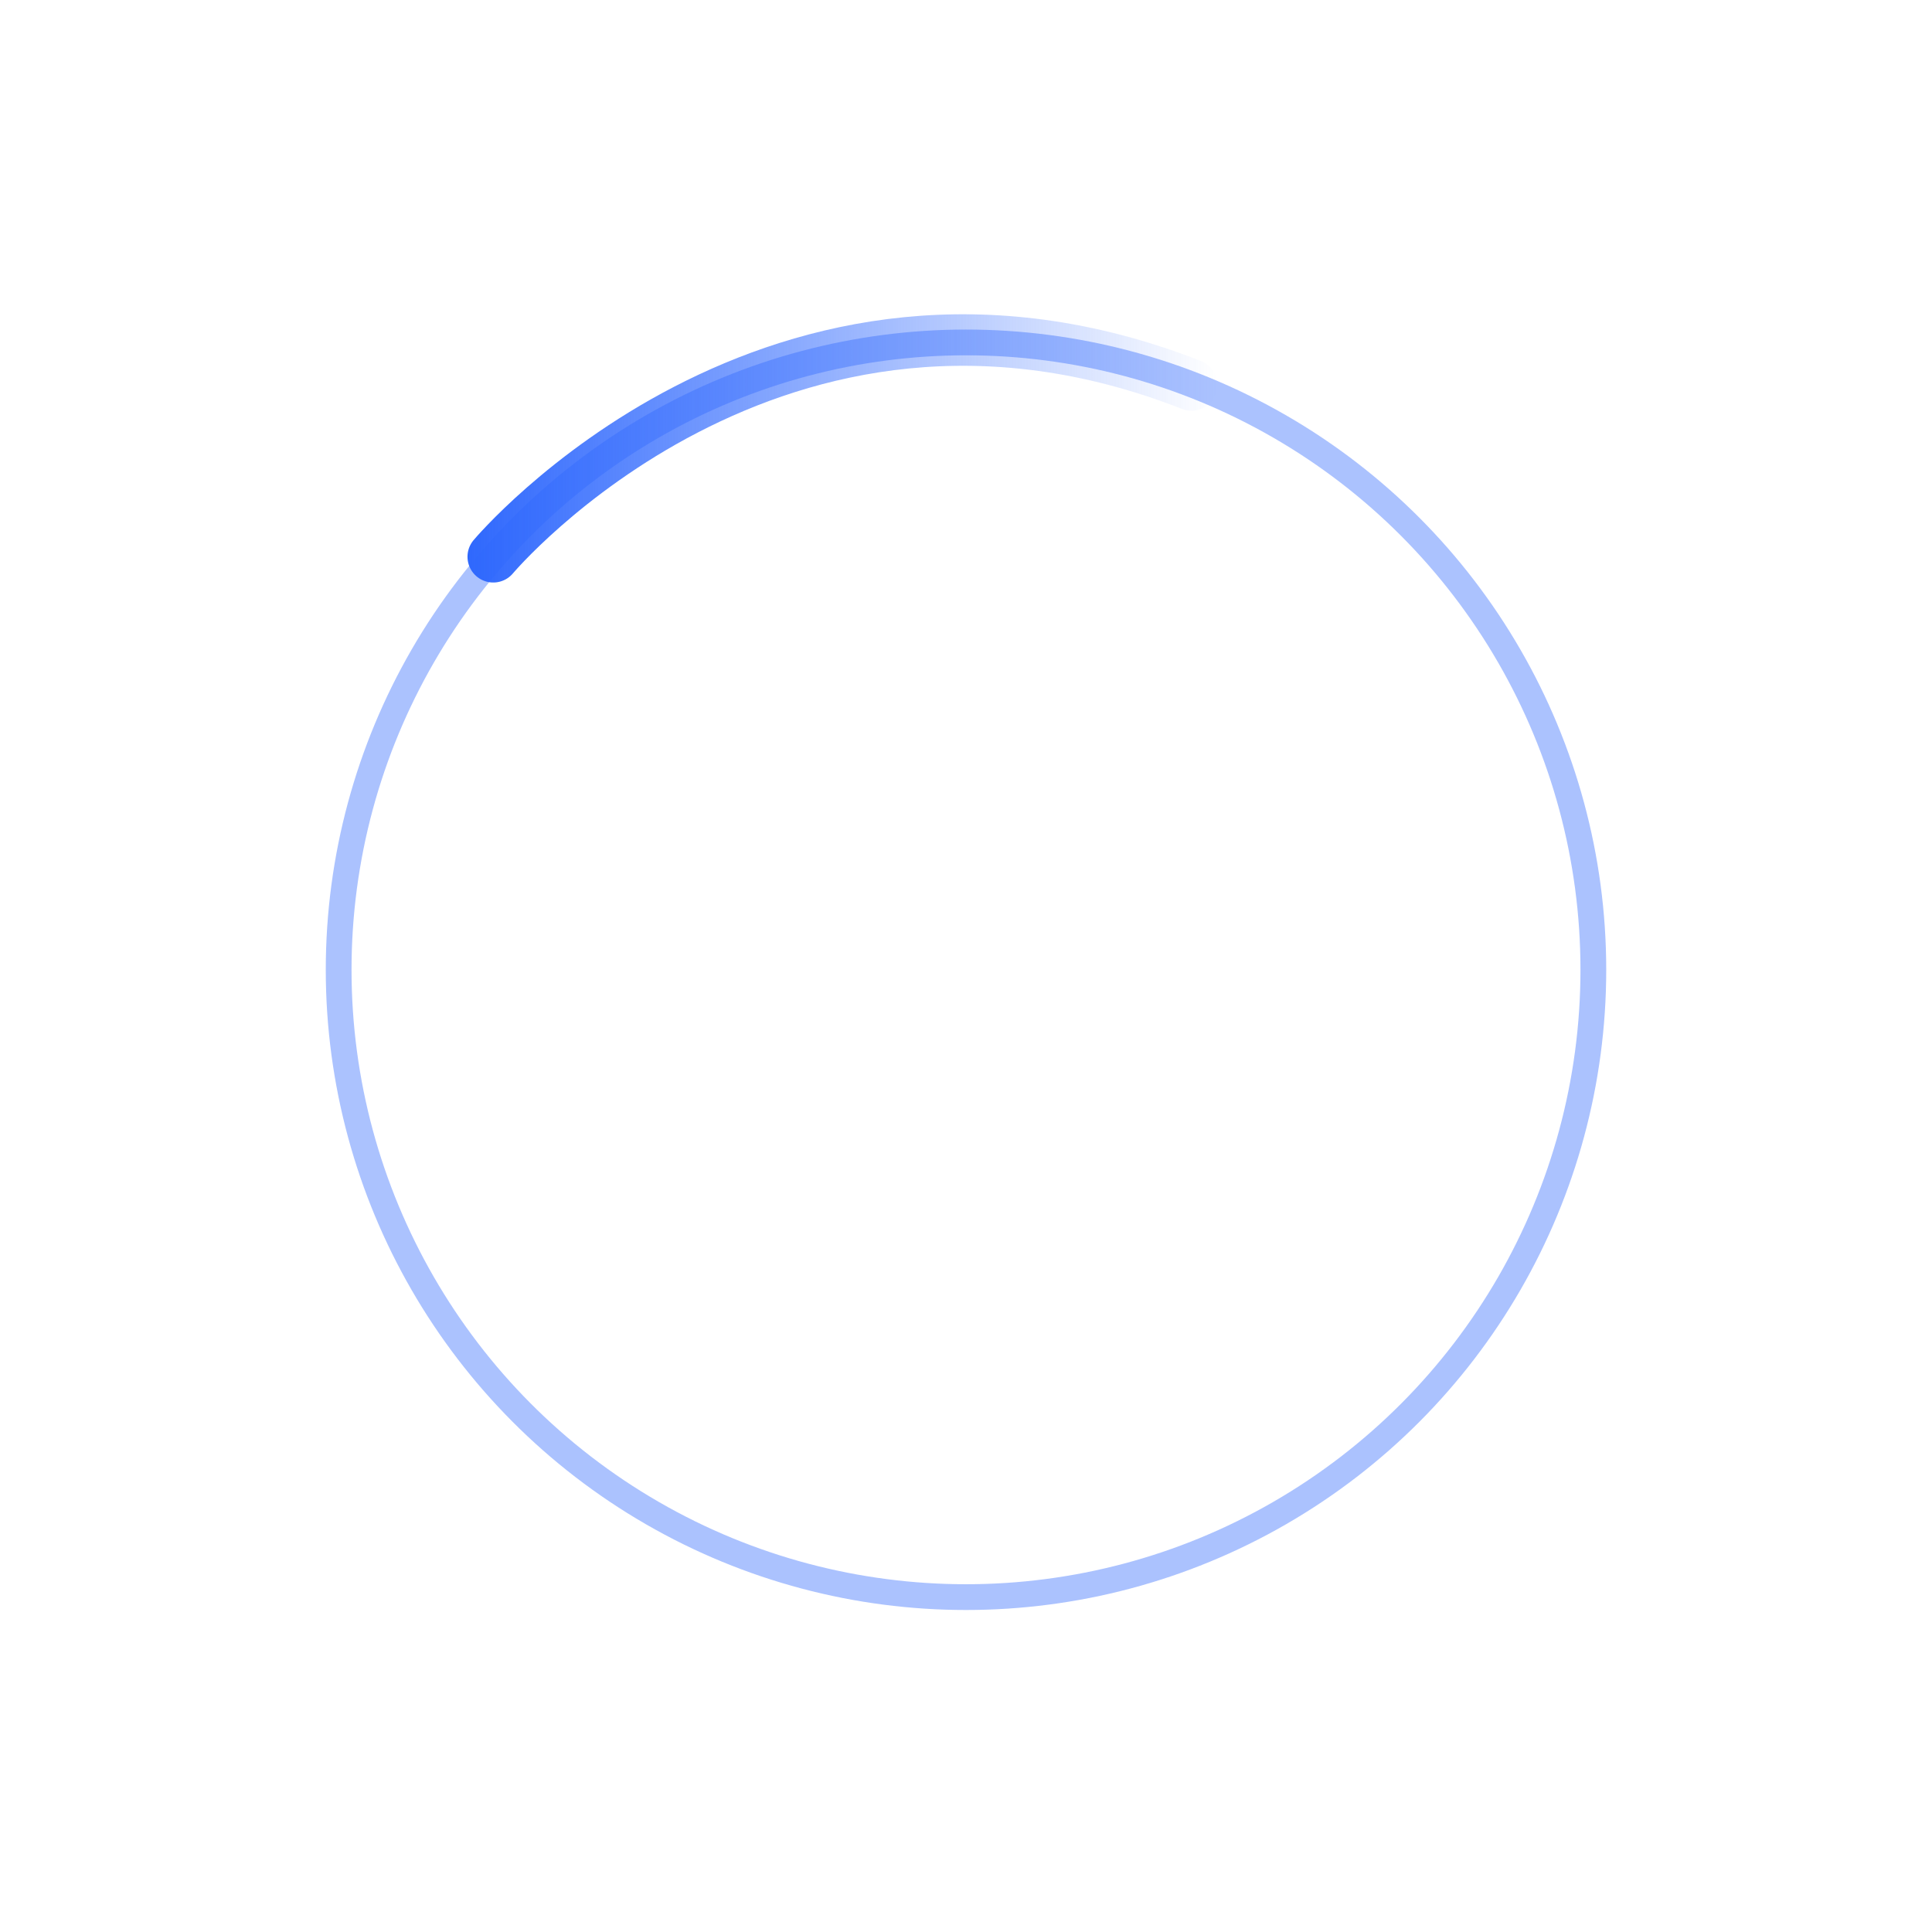 <svg xmlns="http://www.w3.org/2000/svg" xmlns:xlink="http://www.w3.org/1999/xlink" version="1.1" x="0px" y="0px" width="150px" height="150px" viewBox="0 0 150 150" enable-background="new 0 0 150 150" xml:space="preserve">
<g id="Layer_1">
		<circle opacity="0.4" fill="transparent" stroke="#2f68fd" stroke-width="2" stroke-linecap="square" stroke-linejoin="bevel" stroke-miterlimit="10" cx="75" cy="75.293" r="48.707"/>
</g>
<g id="Layer_2">
	<g>
		<linearGradient id="SVGID_1_" gradientUnits="userSpaceOnUse" x1="36.296" y1="34.814" x2="94.511" y2="34.814">
			<stop offset="0" style="stop-color:#2f68fd"/>
			<stop offset="1" style="stop-color:#2f68fd;stop-opacity:0"/>
		</linearGradient>
		<path fill="none" stroke="url(#SVGID_1_)" stroke-width="4" stroke-linecap="round" stroke-linejoin="bevel" d="M38.296,43.227    c0,0,21.86-26.035,54.216-13.336">
			<animateTransform attributeName="transform" attributeType="XML" type="rotate" from="0 75 75" to="-360 75 75" dur=".8s" repeatCount="indefinite"/>
		</path>
	</g>
</g>
</svg>
